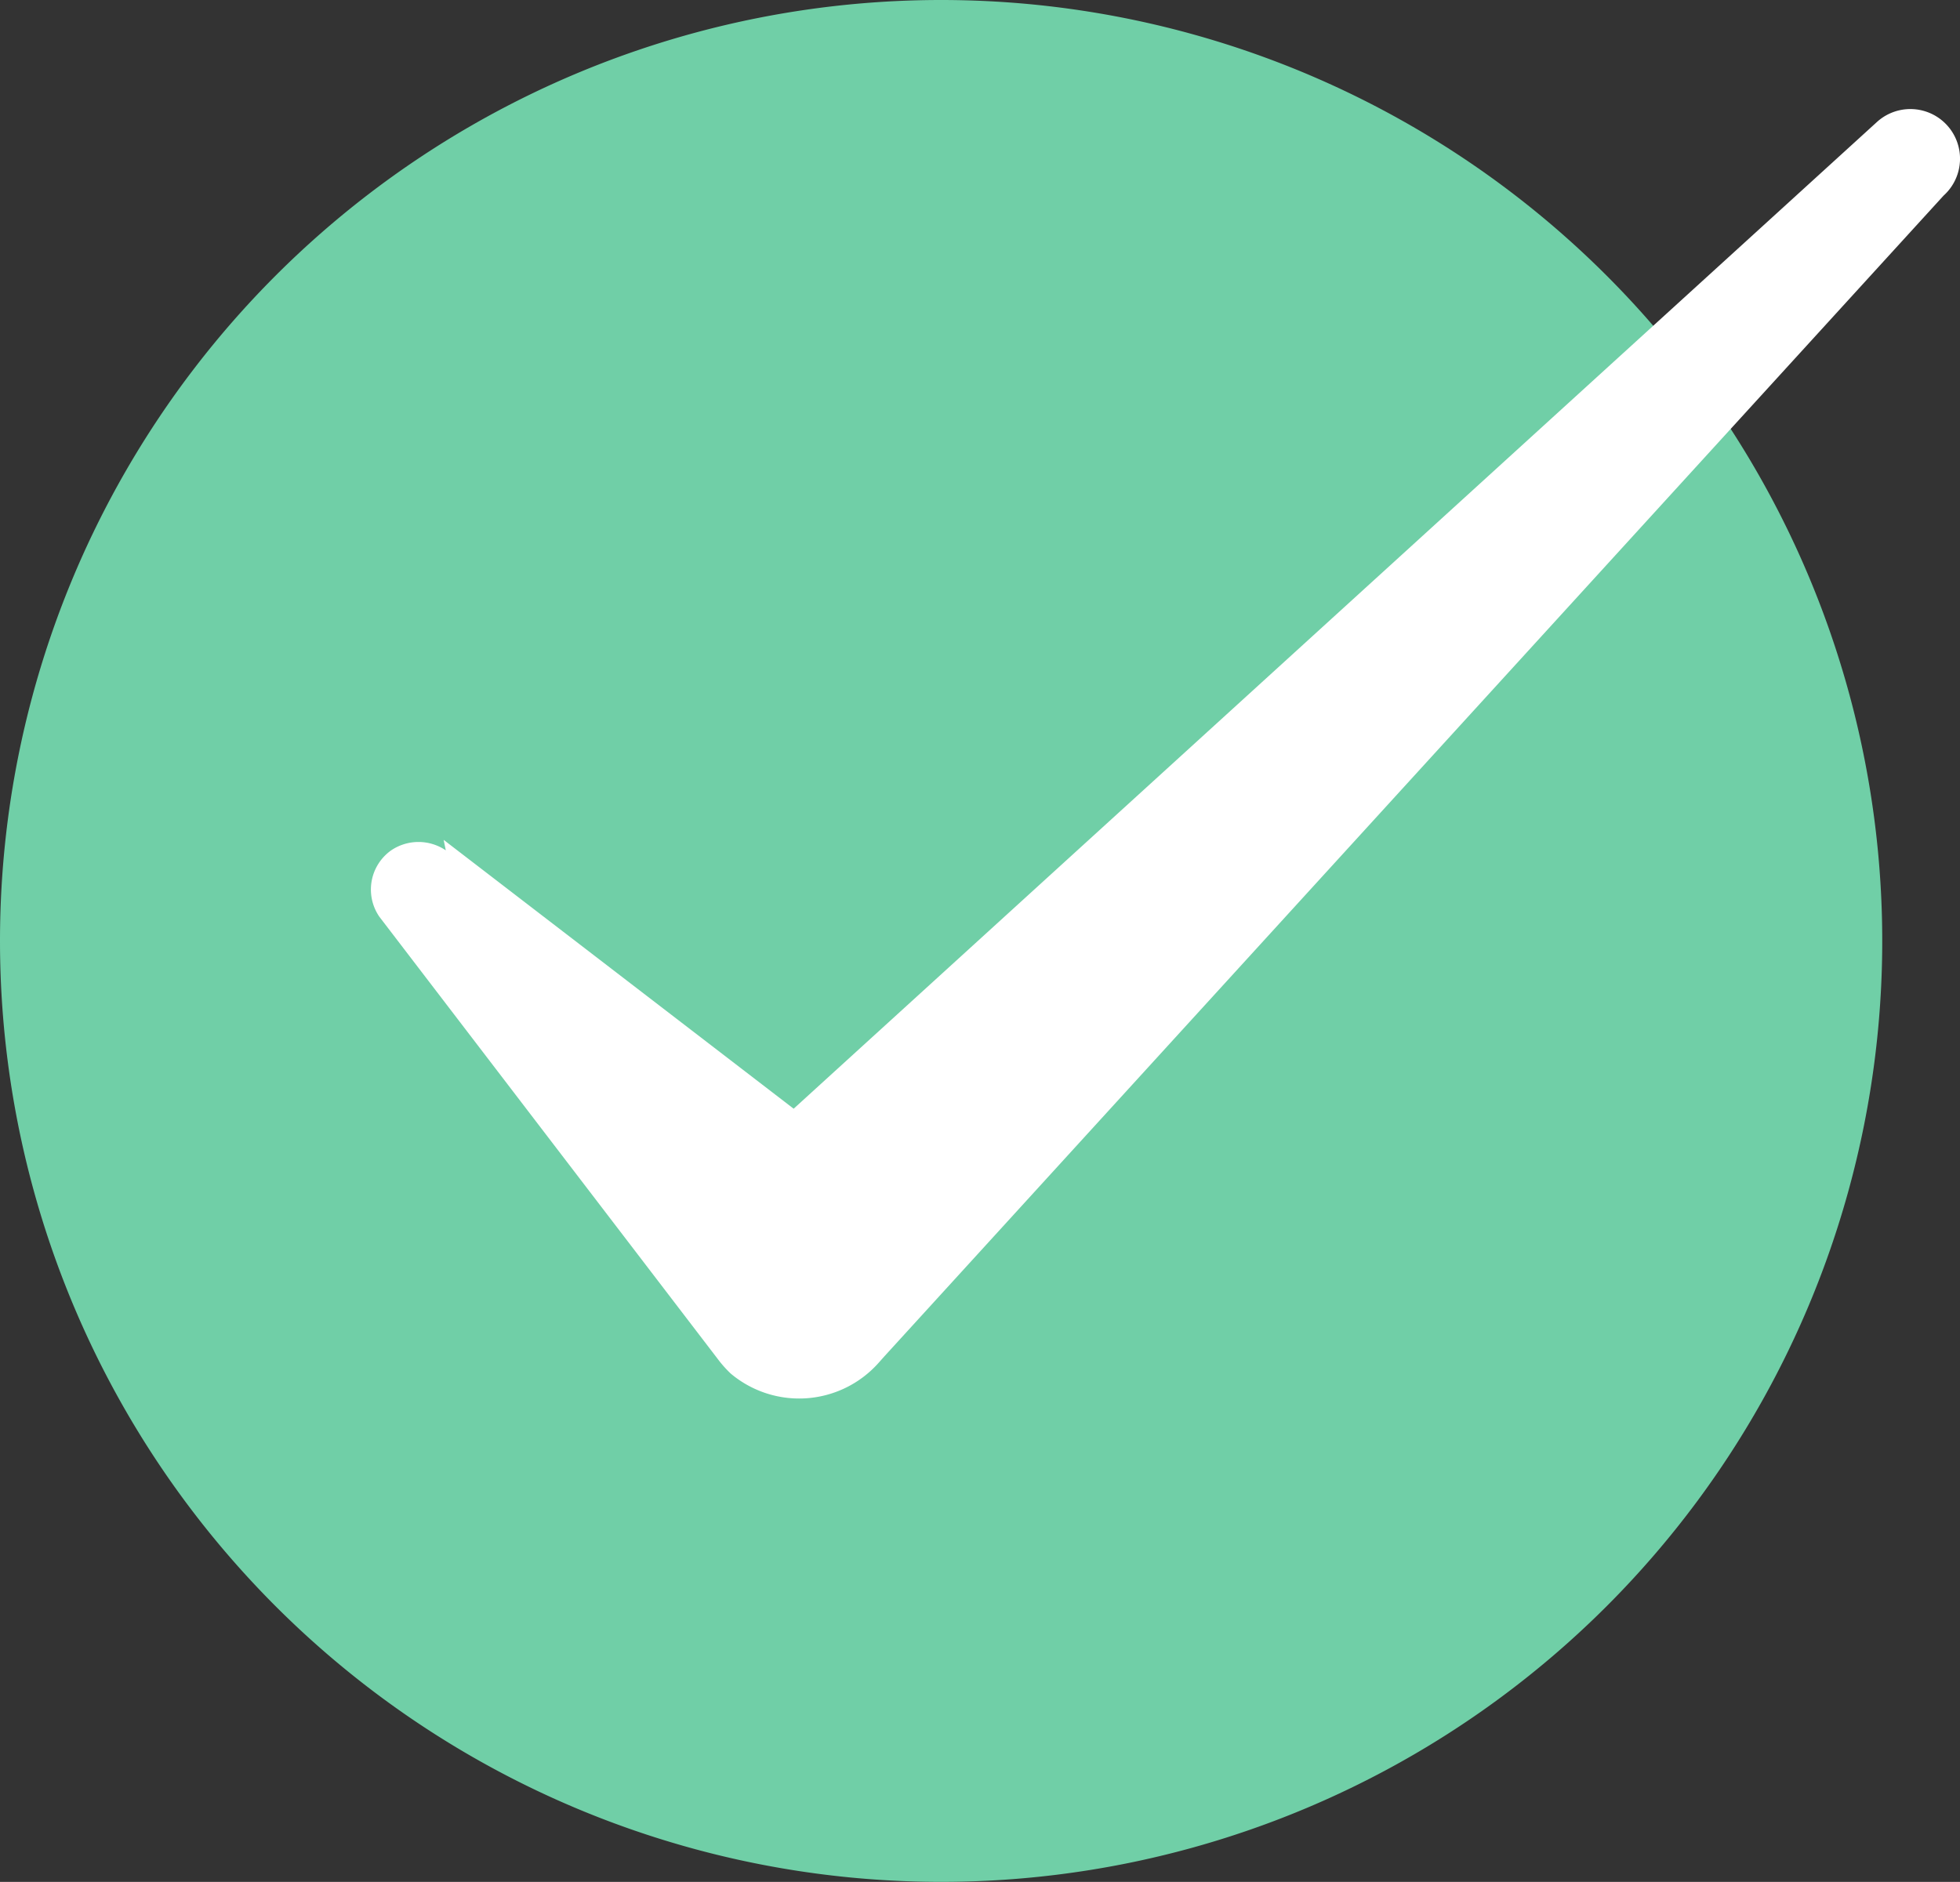 <svg id="checked" xmlns="http://www.w3.org/2000/svg" width="37.358" height="35.877" viewBox="0 0 37.358 35.877">
  <rect x="0" y="0" width="37.358" height="35.877" fill="#333333" stroke="none"/>
  <path id="Ellipse_34" data-name="Ellipse 34" d="M17.938,0A17.938,17.938,0,1,1,0,17.938,17.938,17.938,0,0,1,17.938,0Z" fill="#70cfa7"/>
  <path id="Path_340" data-name="Path 340" d="M535.071,126.62l8.442,6.486h-3.264l22.145-20.175a.946.946,0,0,1,1.266,1.407h0L543.47,136.468l-.113.127a2.026,2.026,0,0,1-2.814.2h0a2.182,2.182,0,0,1-.239-.267l-6.458-8.442a.915.915,0,0,1,.225-1.266.929.929,0,0,1,1.041,0Z" transform="translate(-526.615 -110.609)" fill="#fff"/>
</svg>
